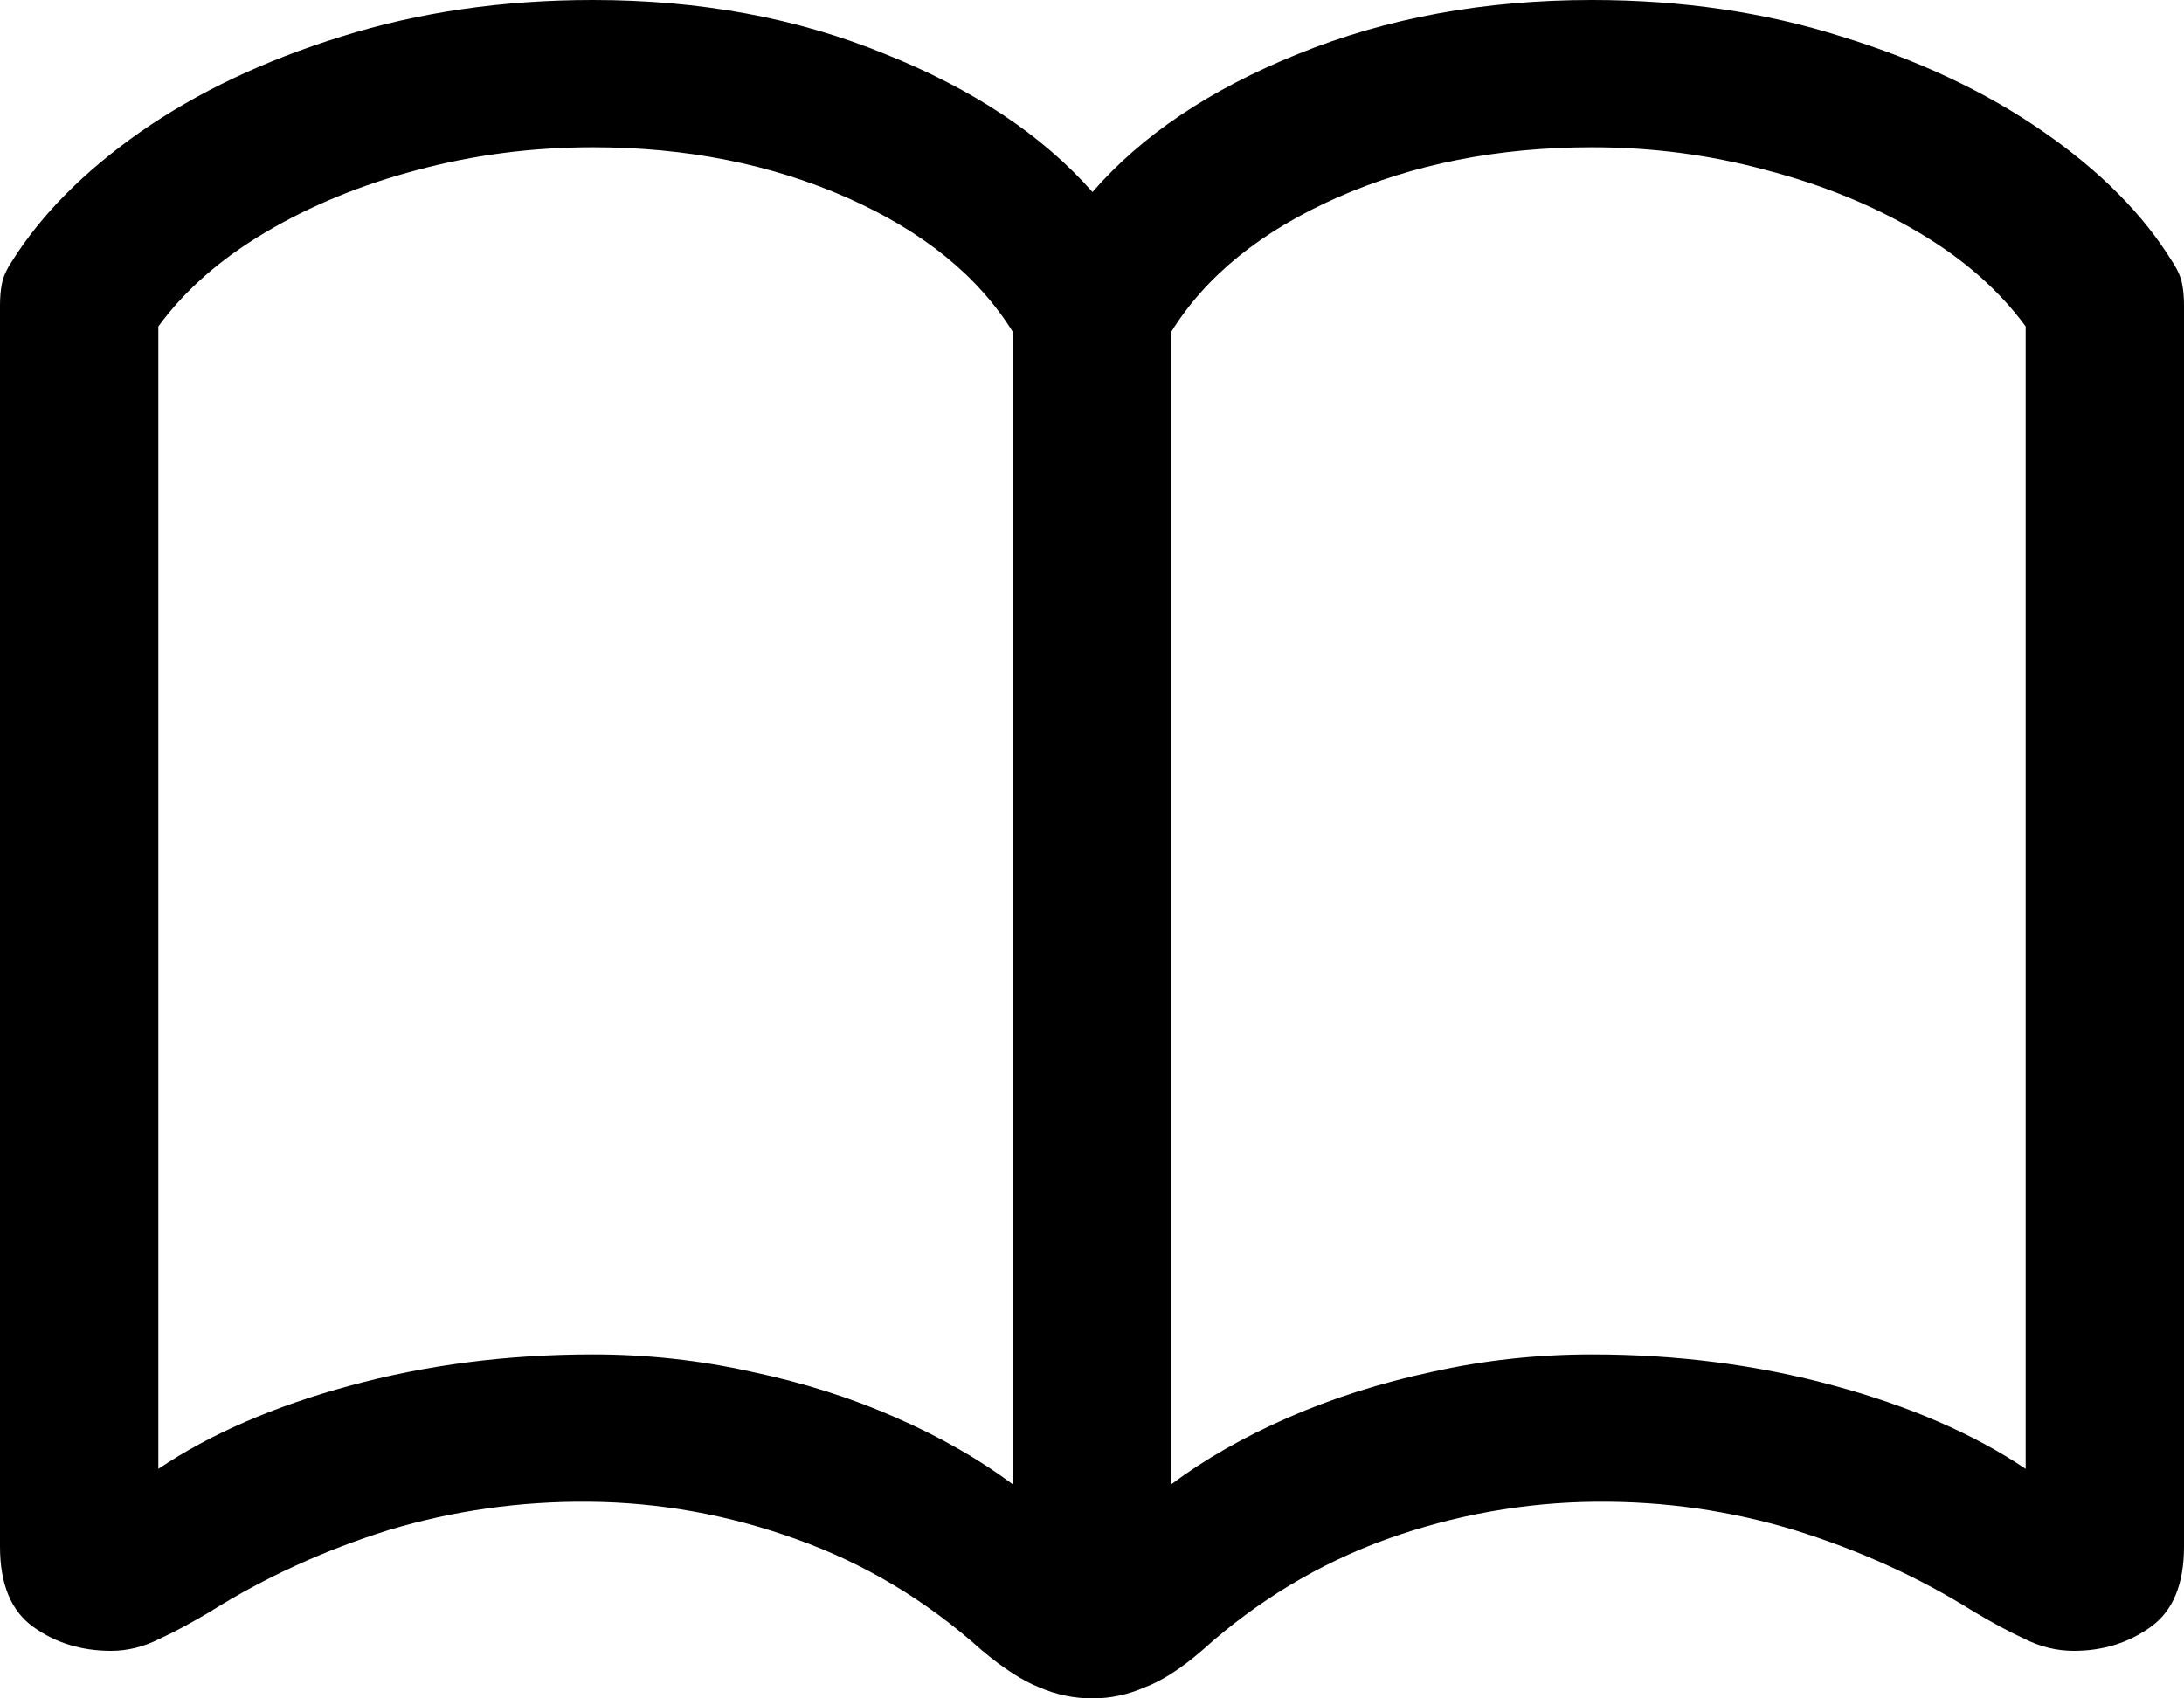 <svg
	color="rgb(0, 0, 0)"
	viewBox="0 0 18 14"
	fill="none"
	xmlns="http://www.w3.org/2000/svg"
>
	<path
		d="M0 12.748C0 13.06 0.092 13.281 0.276 13.412C0.459 13.543 0.673 13.608 0.916 13.608C1.051 13.608 1.183 13.575 1.313 13.51C1.443 13.45 1.583 13.374 1.734 13.284C2.183 13.002 2.672 12.779 3.201 12.613C3.736 12.452 4.287 12.374 4.855 12.379C5.438 12.384 6.008 12.487 6.565 12.688C7.127 12.889 7.634 13.193 8.088 13.6C8.267 13.751 8.426 13.854 8.566 13.909C8.707 13.97 8.853 14 9.004 14C9.15 14 9.293 13.97 9.434 13.909C9.579 13.854 9.739 13.751 9.912 13.6C10.366 13.193 10.871 12.889 11.427 12.688C11.989 12.487 12.565 12.384 13.153 12.379C13.715 12.374 14.261 12.452 14.791 12.613C15.325 12.779 15.817 13.002 16.266 13.284C16.417 13.374 16.557 13.45 16.687 13.51C16.817 13.575 16.952 13.608 17.092 13.608C17.33 13.608 17.541 13.543 17.724 13.412C17.908 13.281 18 13.06 18 12.748V2.518C18 2.453 17.995 2.392 17.984 2.337C17.973 2.282 17.946 2.221 17.903 2.156C17.665 1.769 17.311 1.412 16.841 1.086C16.371 0.759 15.817 0.498 15.18 0.302C14.547 0.101 13.861 0 13.121 0C12.235 0 11.427 0.148 10.698 0.445C9.974 0.736 9.409 1.116 9.004 1.583C8.593 1.116 8.023 0.736 7.294 0.445C6.57 0.148 5.768 0 4.887 0C4.141 0 3.45 0.101 2.812 0.302C2.18 0.498 1.629 0.759 1.159 1.086C0.694 1.412 0.34 1.769 0.097 2.156C0.054 2.221 0.027 2.282 0.016 2.337C0.005 2.392 0 2.453 0 2.518V12.748ZM1.305 12.108V2.691C1.521 2.395 1.815 2.136 2.188 1.915C2.561 1.694 2.977 1.523 3.436 1.402C3.901 1.277 4.385 1.214 4.887 1.214C5.654 1.214 6.351 1.352 6.978 1.628C7.605 1.905 8.061 2.274 8.348 2.737V12.236C8.072 12.03 7.751 11.846 7.383 11.685C7.021 11.525 6.627 11.399 6.2 11.309C5.773 11.213 5.335 11.165 4.887 11.165C4.179 11.165 3.512 11.251 2.885 11.422C2.258 11.592 1.732 11.821 1.305 12.108ZM9.652 12.236V2.737C9.939 2.274 10.395 1.905 11.022 1.628C11.649 1.352 12.348 1.214 13.121 1.214C13.618 1.214 14.096 1.277 14.556 1.402C15.02 1.523 15.439 1.694 15.812 1.915C16.185 2.136 16.479 2.395 16.695 2.691V12.108C16.268 11.821 15.742 11.592 15.115 11.422C14.488 11.251 13.823 11.165 13.121 11.165C12.667 11.165 12.227 11.213 11.8 11.309C11.379 11.399 10.984 11.525 10.617 11.685C10.249 11.846 9.928 12.03 9.652 12.236Z"
		fill="currentColor"
	/>
</svg>
